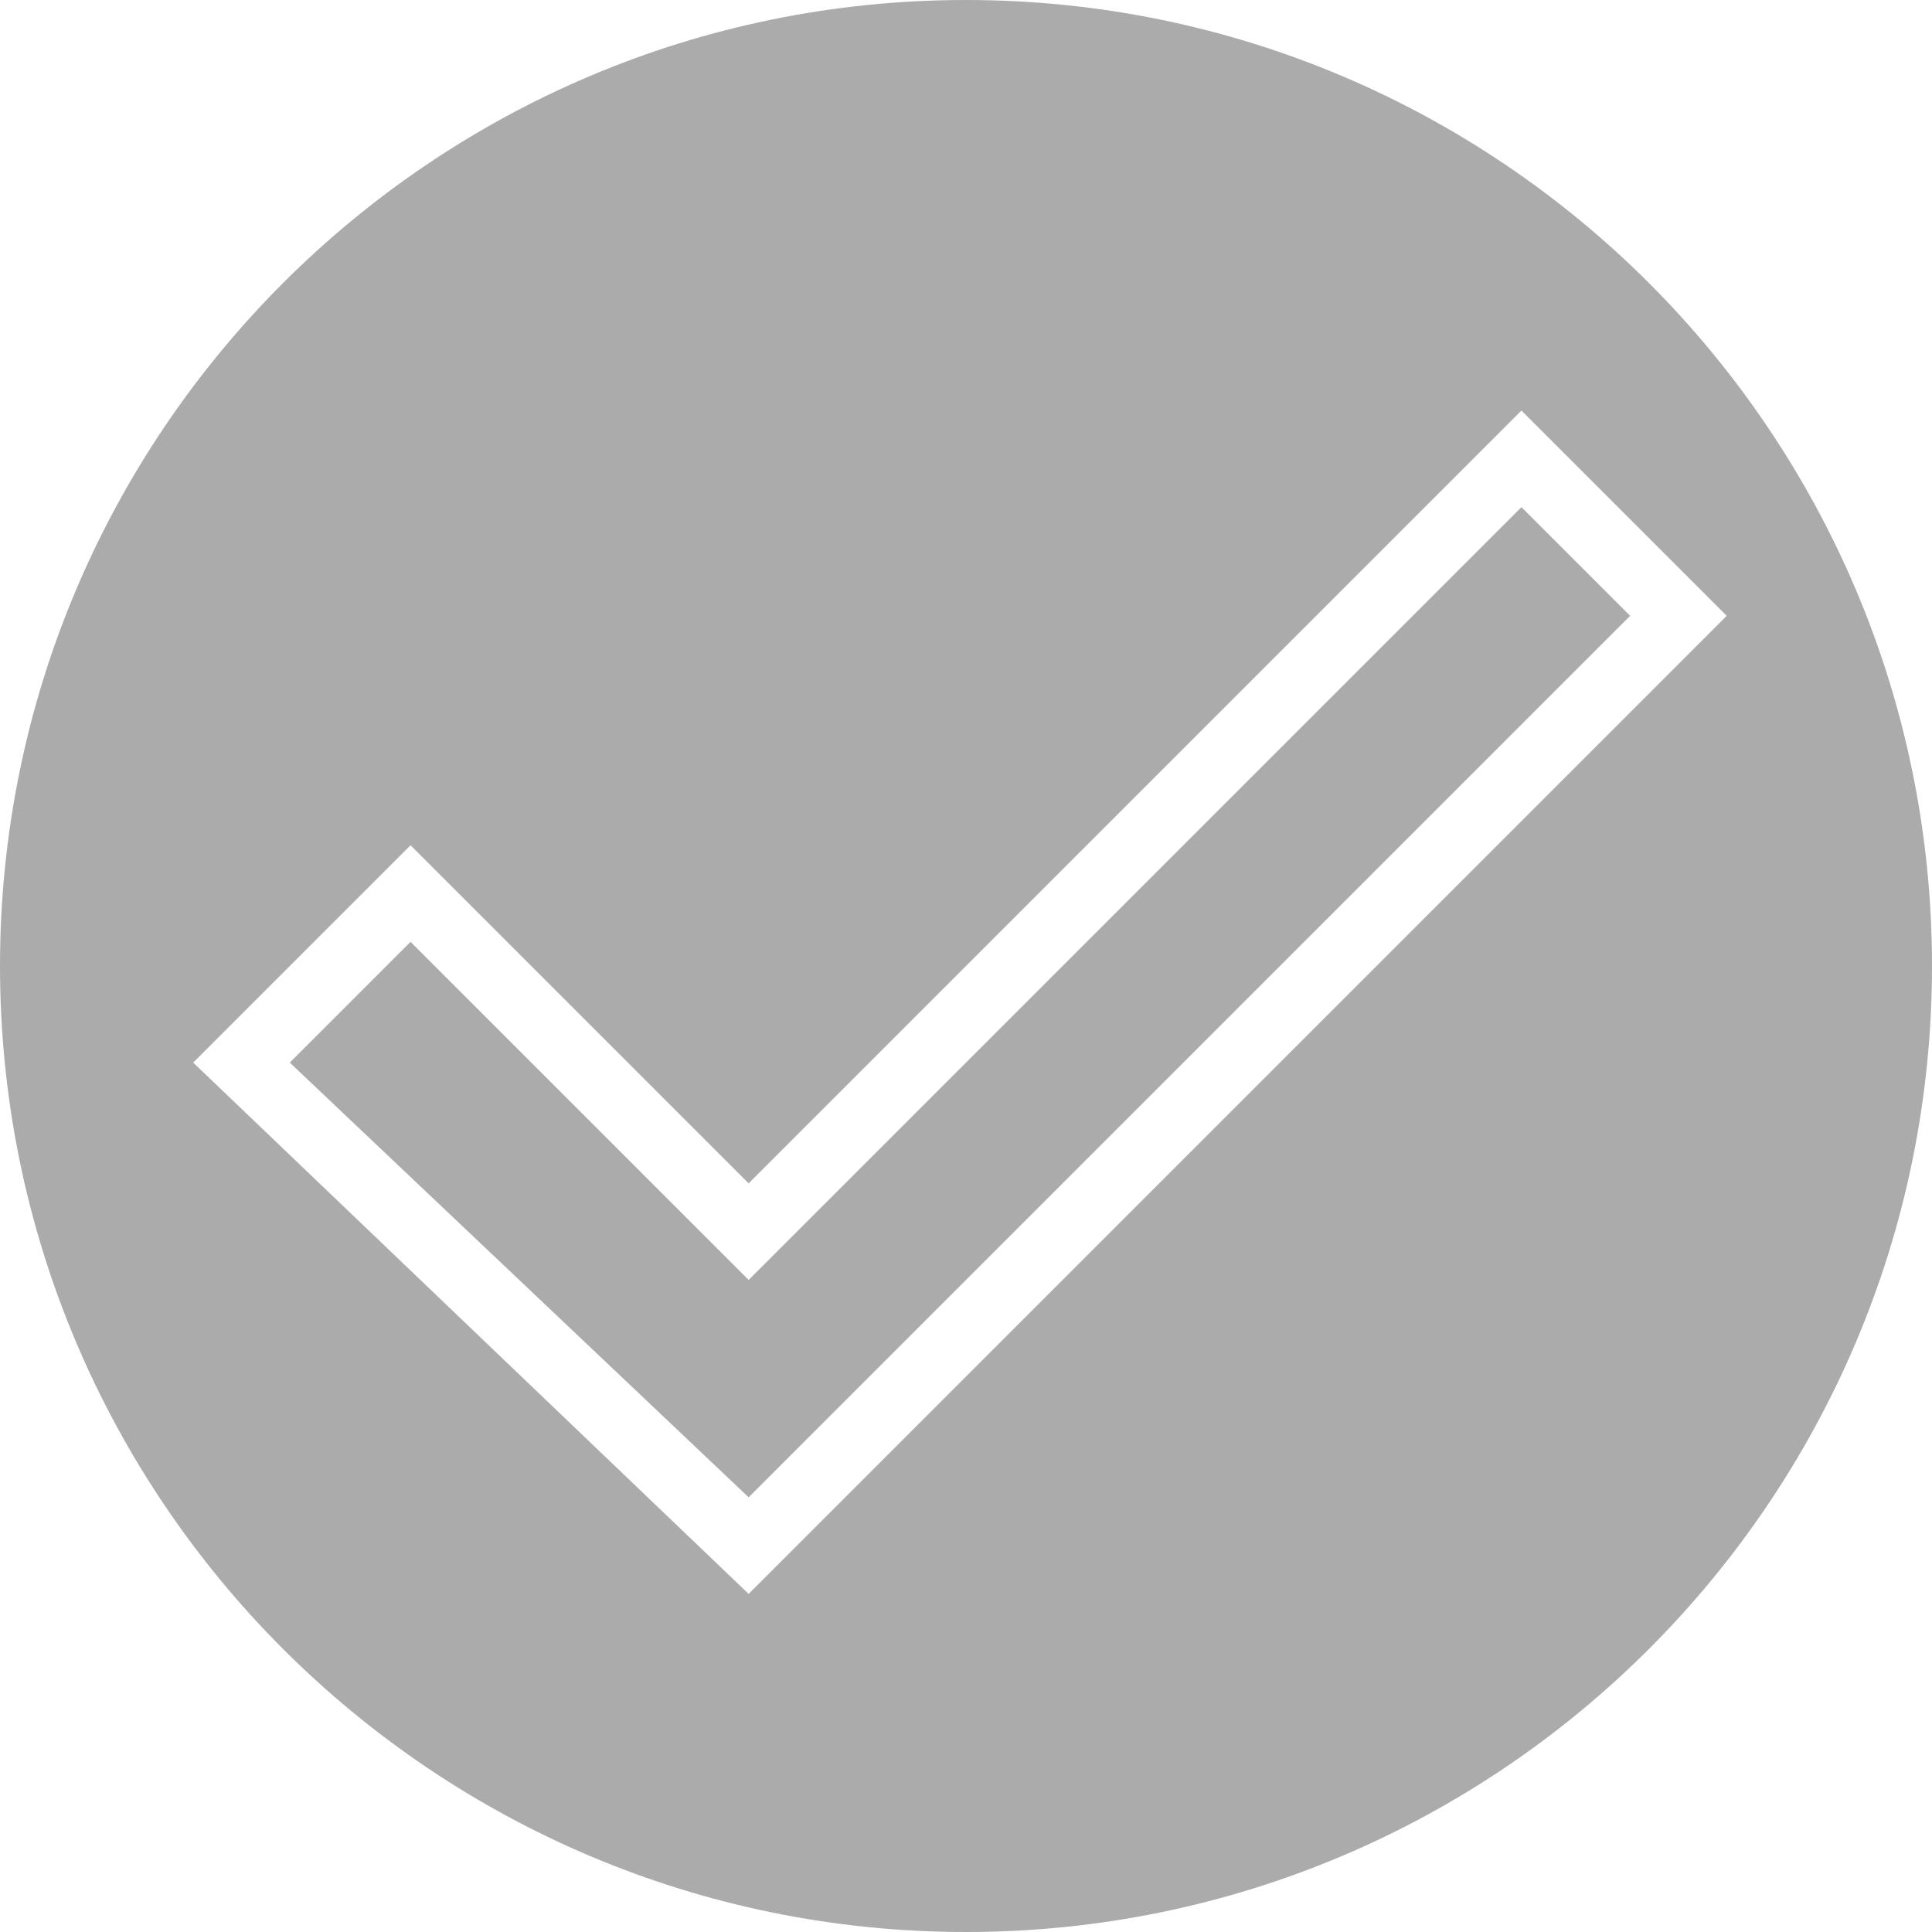 <svg xmlns="http://www.w3.org/2000/svg" width="20" height="20" viewBox="0 0 20 20"><g fill="none" fill-rule="evenodd"><path d="M-2-2h24v24H-2z"/><path fill="#ABABAB" fill-rule="nonzero" d="M10 0C4.48 0 0 4.48 0 10s4.48 10 10 10 10-4.48 10-10S15.52 0 10 0zM7.75 16.5L2 11l2.25-2.25 3.5 3.5 8-8 2.125 2.125L7.75 16.5zm0-1L3 11l1.25-1.25 3.5 3.5 8-8 1.125 1.125L7.75 15.5z"/></g></svg>